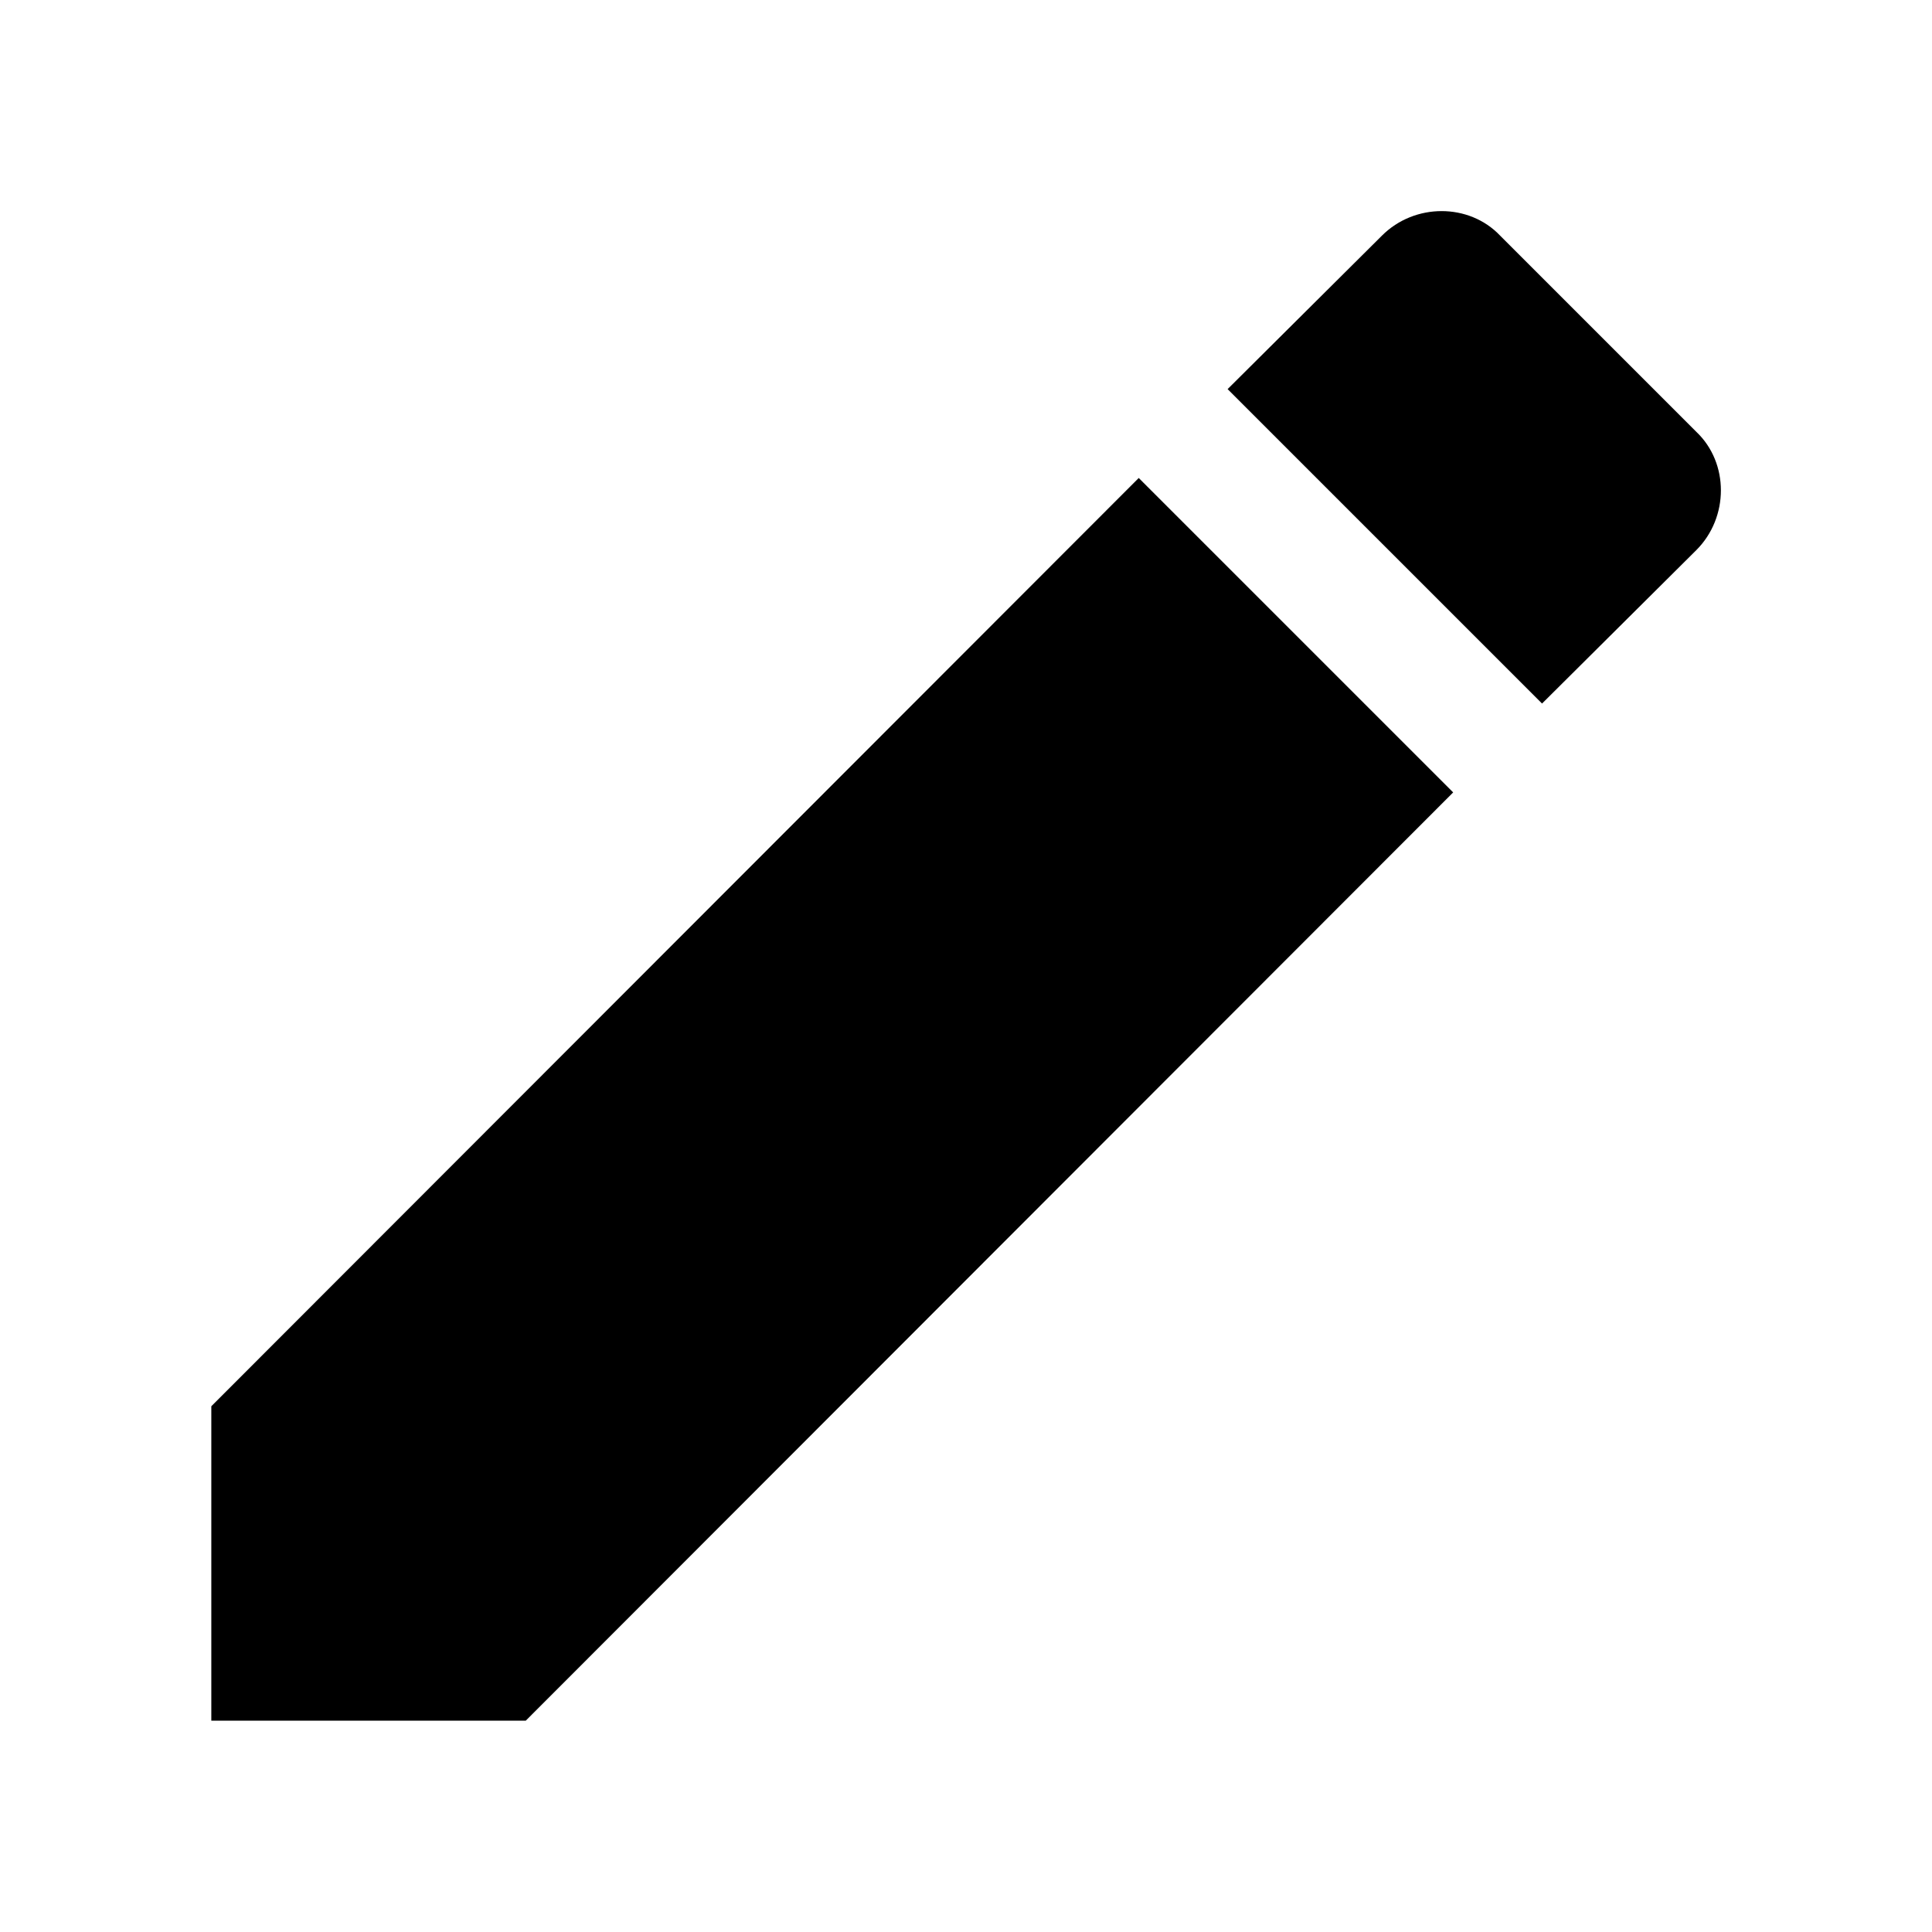 <!-- Generated by IcoMoon.io -->
<svg version="1.1" xmlns="http://www.w3.org/2000/svg" width="32" height="32" viewBox="0 0 32 32">
<title>pencil</title>
<path d="M28.097 9.111c0.542-0.542 0.542-1.444 0-1.958l-3.25-3.25c-0.514-0.542-1.417-0.542-1.958 0l-2.556 2.542 5.208 5.208zM3.5 23.292v5.208h5.208l15.361-15.375-5.208-5.208-15.361 15.375z"></path>
</svg>
